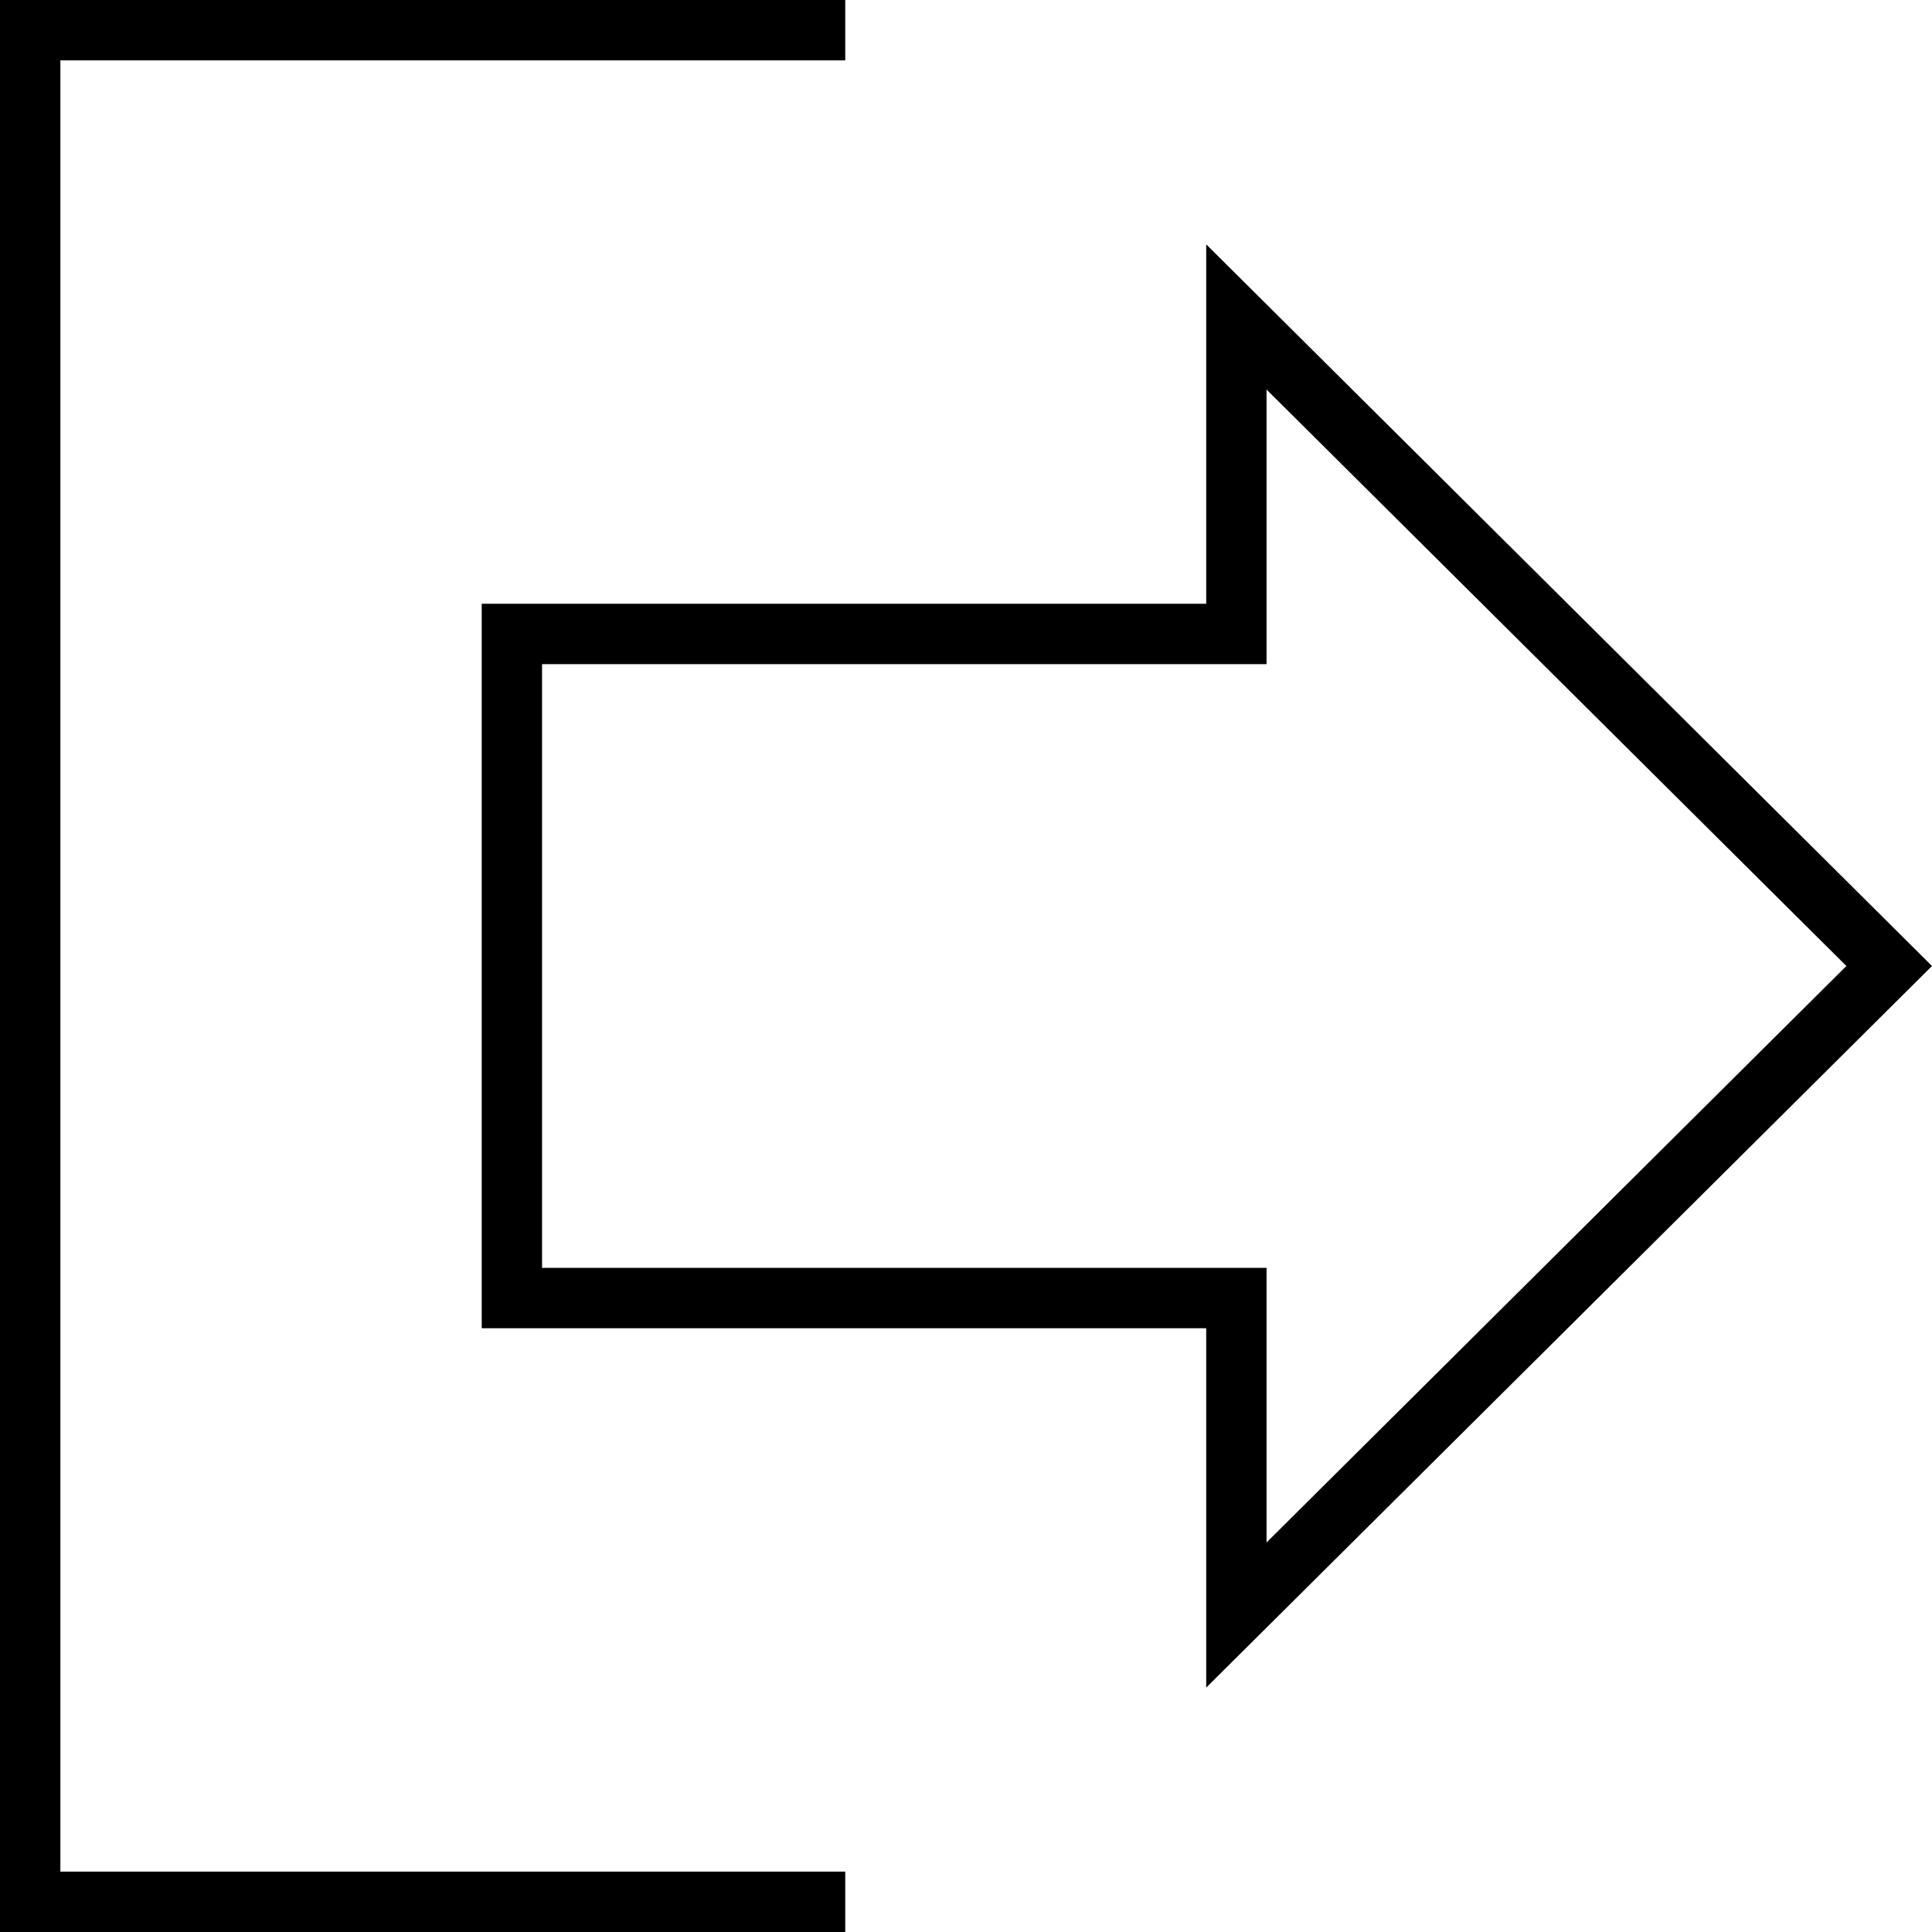 <?xml version="1.0" encoding="utf-8"?>
<!-- Generator: Adobe Illustrator 23.0.0, SVG Export Plug-In . SVG Version: 6.00 Build 0)  -->
<svg version="1.2" baseProfile="tiny" id="レイヤー_1"
	 xmlns="http://www.w3.org/2000/svg" xmlns:xlink="http://www.w3.org/1999/xlink" x="0px" y="0px" viewBox="0 0 512 512"
	 xml:space="preserve">
<path d="M319.66,64.76V160h-192v192h192v95.23L512,256L319.66,64.76z M335.65,336h-192V176h192v-72.77L489.31,256L335.65,408.77V336
	z M224,512H0V0h224v16H16v480h208V512z"/>
</svg>
